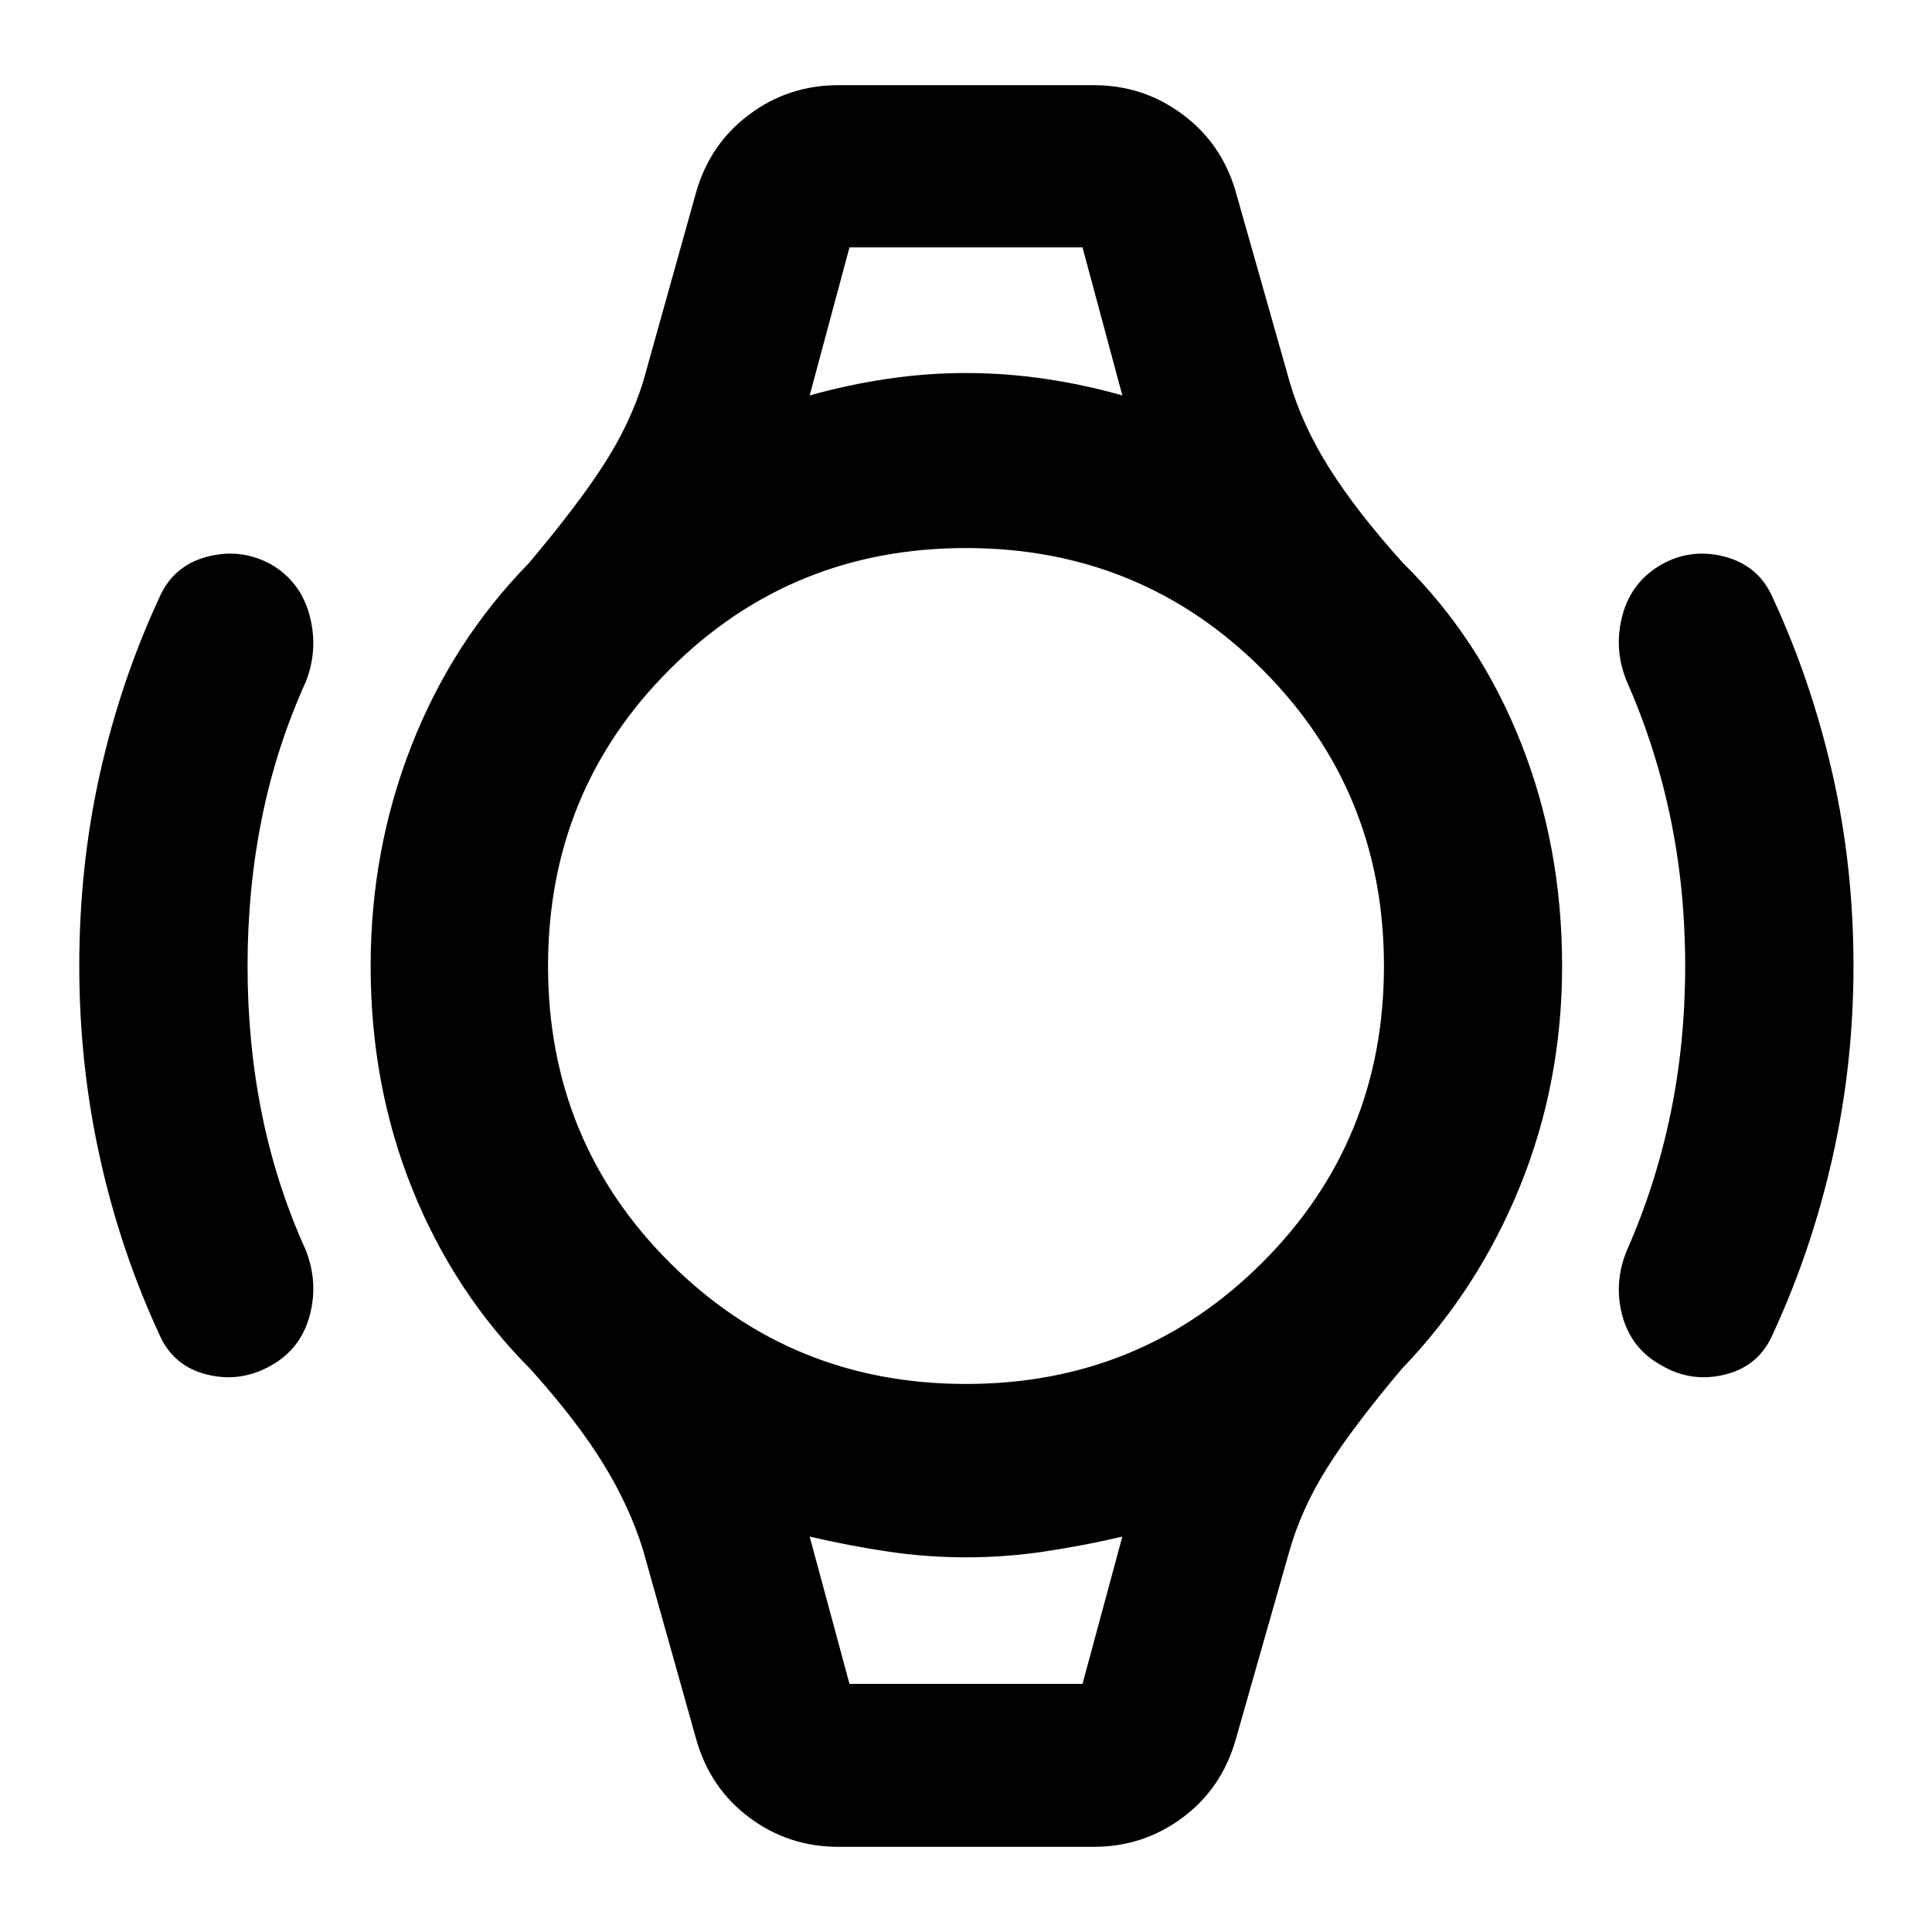 <svg xmlns="http://www.w3.org/2000/svg" height="40" viewBox="0 -960 960 960" width="40"><path d="M39.39-480q0-49.43 10.2-95.29 10.19-45.85 29.44-87.48 6.8-15.91 23.52-20.5 16.73-4.59 31.93 3.59 14.82 8.55 19.34 25.42 4.51 16.87-1.91 33.12-14.68 32.44-21.79 67.68-7.11 35.24-7.11 73.46 0 38.22 7.11 73.46 7.11 35.24 21.79 67.68 6.42 16.25 1.91 32.79-4.52 16.53-19.34 24.71-15.2 8.55-31.93 4.29-16.72-4.25-23.52-20.16-19.25-41.63-29.44-87.81-10.2-46.19-10.2-94.96Zm881.6 0q0 48.77-10.39 94.96-10.38 46.18-29.63 87.81-6.8 15.91-23.52 20.16-16.73 4.26-31.55-4.29-15.2-8.18-19.72-24.71-4.51-16.54 2.28-32.79 14.31-32.44 21.61-67.68 7.29-35.24 7.29-73.46 0-38.22-7.29-73.46-7.3-35.24-21.61-67.68-6.79-16.25-2.28-33.12 4.52-16.87 19.72-25.42 14.82-8.18 31.55-3.59 16.72 4.59 23.52 20.5 19.25 41.63 29.63 87.48 10.39 45.86 10.39 95.29ZM422.1-837.07h115.8H422.1Zm0 713.77h115.8-115.8Zm-5.55 80.98q-24.64 0-44.12-14.48Q352.94-71.29 346-95.55l-26.41-94.06q-6.65-21.66-19.88-43.16-13.23-21.49-36.22-47.01-38.01-38.13-58.66-89.51-20.66-51.38-20.66-110.71 0-57.77 20.32-109.57 20.32-51.81 58.34-90.65 24.3-28.87 37.3-49.11 13-20.25 19.46-41.06L346-864.83q6.94-23.88 26.43-38.37 19.48-14.48 44.12-14.48h126.9q24.64 0 44.12 14.48 19.49 14.49 26.43 38.37l26.78 94.44q6.28 21.66 19.84 43.16 13.57 21.49 36.55 47.01 38.02 37.47 58.53 89.18 20.5 51.71 20.5 111.04 0 57.77-20.84 109.24-20.84 51.47-58.85 90.98-24.31 28.87-36.97 48.97-12.67 20.1-18.76 41.2L614-95.55q-6.94 24.26-26.43 38.75-19.48 14.48-44.12 14.48h-126.9Zm63.45-230q86.93 0 147.3-60.38 60.38-60.37 60.38-147.3T627.3-627.3q-60.37-60.38-147.3-60.38T332.7-627.3q-60.38 60.37-60.38 147.3t60.38 147.3q60.37 60.38 147.3 60.38Zm-77.68-491.2q19.36-5.39 38.73-8.26 19.37-2.86 38.95-2.86 19.58 0 39.14 2.86 19.56 2.87 38.54 8.26l-19.78-73.55H422.1l-19.78 73.55ZM422.1-123.3h115.8l19.78-73.18q-19.36 4.54-38.73 7.42-19.37 2.89-38.95 2.89-19.58 0-38.95-2.89-19.37-2.88-38.73-7.42l19.78 73.18Z"/></svg>